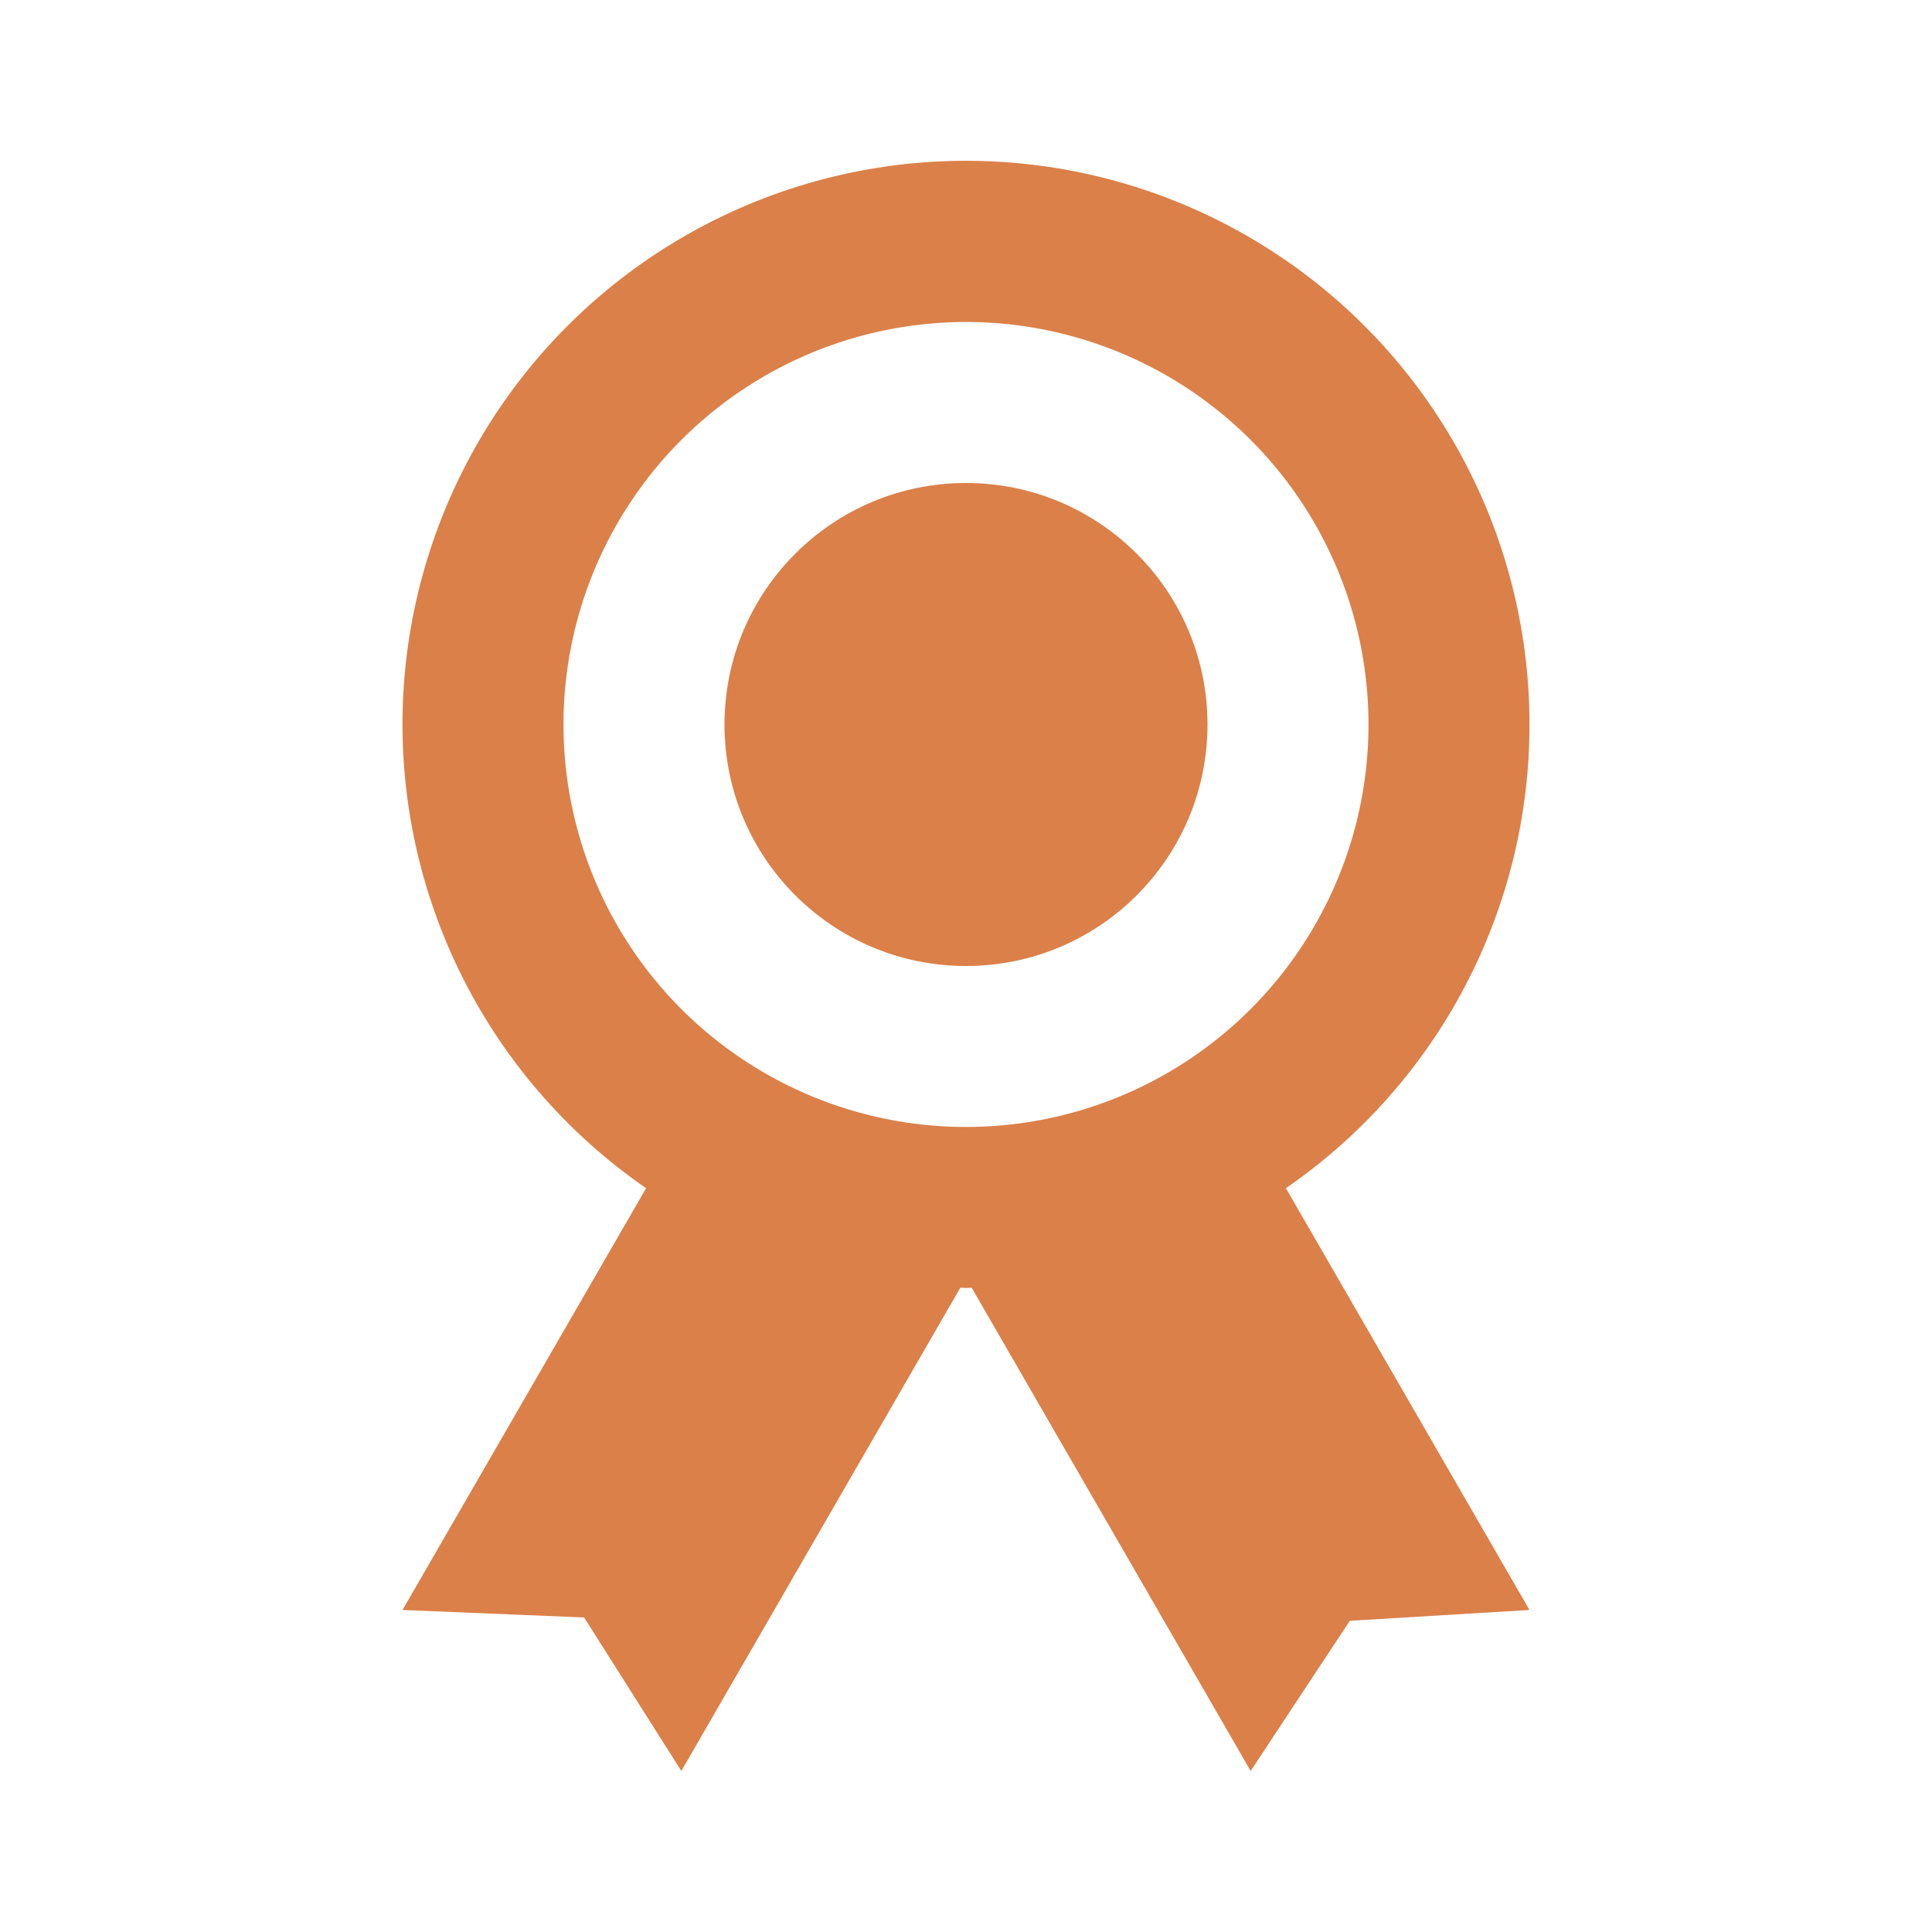 <svg width="50" height="50" viewBox="0 0 50 50" fill="none" xmlns="http://www.w3.org/2000/svg">
<path d="M39.583 18.75C39.584 16.239 38.937 13.771 37.704 11.584C36.472 9.397 34.695 7.565 32.547 6.266C30.398 4.966 27.951 4.244 25.442 4.168C22.932 4.092 20.445 4.665 18.223 5.832C15.999 6.999 14.115 8.72 12.752 10.828C11.39 12.937 10.594 15.361 10.443 17.867C10.292 20.373 10.791 22.876 11.89 25.133C12.99 27.39 14.654 29.325 16.721 30.75L10.417 41.666L15.117 41.86L17.633 45.833L24.854 33.325C24.904 33.325 24.95 33.333 25 33.333C25.05 33.333 25.096 33.327 25.146 33.325L32.367 45.833L34.933 41.946L39.583 41.666L33.279 30.75C35.224 29.411 36.814 27.619 37.913 25.528C39.011 23.438 39.584 21.111 39.583 18.75ZM14.583 18.75C14.583 16.69 15.194 14.676 16.339 12.963C17.483 11.25 19.11 9.915 21.014 9.126C22.917 8.338 25.012 8.131 27.032 8.533C29.053 8.935 30.909 9.927 32.366 11.384C33.823 12.841 34.815 14.697 35.217 16.718C35.618 18.738 35.412 20.833 34.624 22.736C33.835 24.64 32.5 26.266 30.787 27.411C29.074 28.556 27.06 29.166 25 29.166C22.237 29.166 19.588 28.069 17.634 26.116C15.681 24.162 14.583 21.512 14.583 18.75Z" fill="#DB8049"/>
<path d="M25 25C28.452 25 31.25 22.202 31.25 18.75C31.25 15.298 28.452 12.5 25 12.5C21.548 12.5 18.75 15.298 18.75 18.75C18.75 22.202 21.548 25 25 25Z" fill="#DB8049"/>
</svg>
